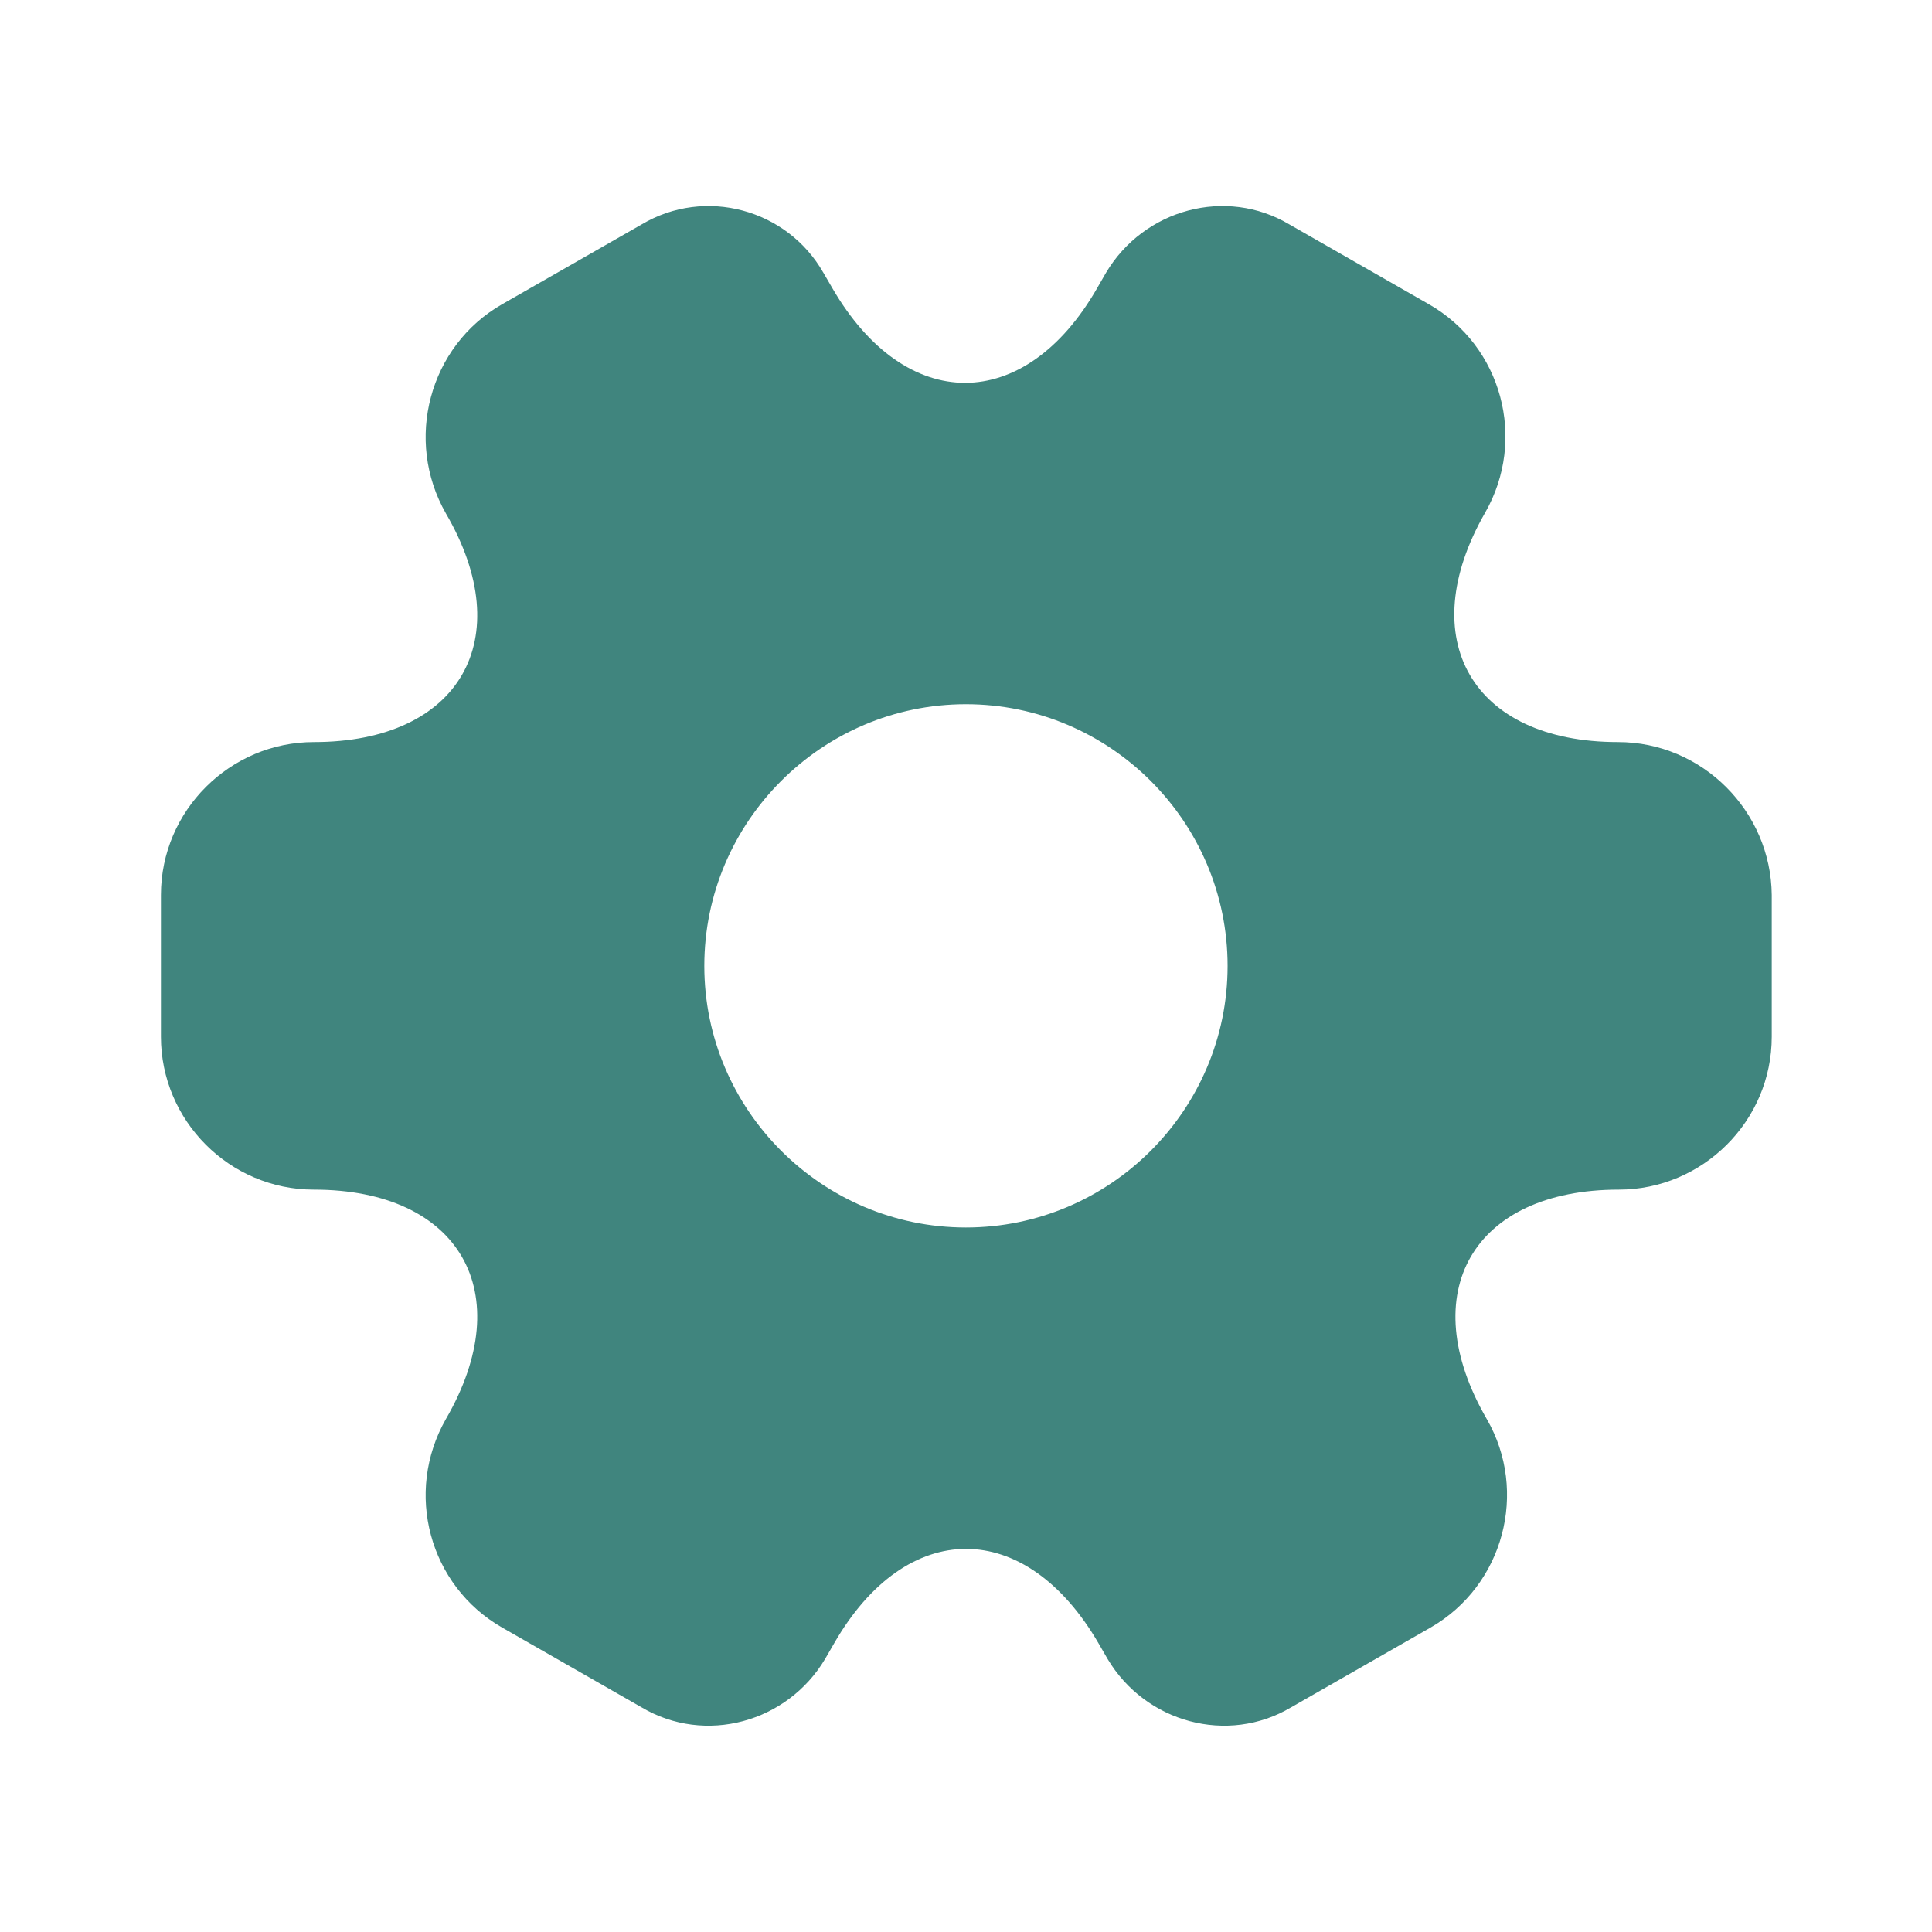 <svg width="20" height="20" viewBox="0 0 20 20" fill="none" xmlns="http://www.w3.org/2000/svg">
<path d="M16.749 7.682C15.241 7.682 14.624 6.615 15.374 5.307C15.808 4.549 15.549 3.582 14.791 3.149L13.349 2.324C12.691 1.932 11.841 2.165 11.449 2.824L11.358 2.982C10.608 4.29 9.374 4.29 8.616 2.982L8.524 2.824C8.149 2.165 7.299 1.932 6.641 2.324L5.199 3.149C4.441 3.582 4.183 4.557 4.616 5.315C5.374 6.615 4.758 7.682 3.249 7.682C2.383 7.682 1.666 8.39 1.666 9.265V10.732C1.666 11.599 2.374 12.315 3.249 12.315C4.758 12.315 5.374 13.382 4.616 14.69C4.183 15.449 4.441 16.415 5.199 16.849L6.641 17.674C7.299 18.065 8.149 17.832 8.541 17.174L8.633 17.015C9.383 15.707 10.616 15.707 11.374 17.015L11.466 17.174C11.858 17.832 12.708 18.065 13.366 17.674L14.808 16.849C15.566 16.415 15.824 15.44 15.391 14.69C14.633 13.382 15.249 12.315 16.758 12.315C17.624 12.315 18.341 11.607 18.341 10.732V9.265C18.333 8.399 17.624 7.682 16.749 7.682ZM9.999 12.707C8.508 12.707 7.291 11.49 7.291 9.999C7.291 8.507 8.508 7.29 9.999 7.29C11.491 7.29 12.708 8.507 12.708 9.999C12.708 11.49 11.491 12.707 9.999 12.707Z" fill="#40857E"/>
</svg>
